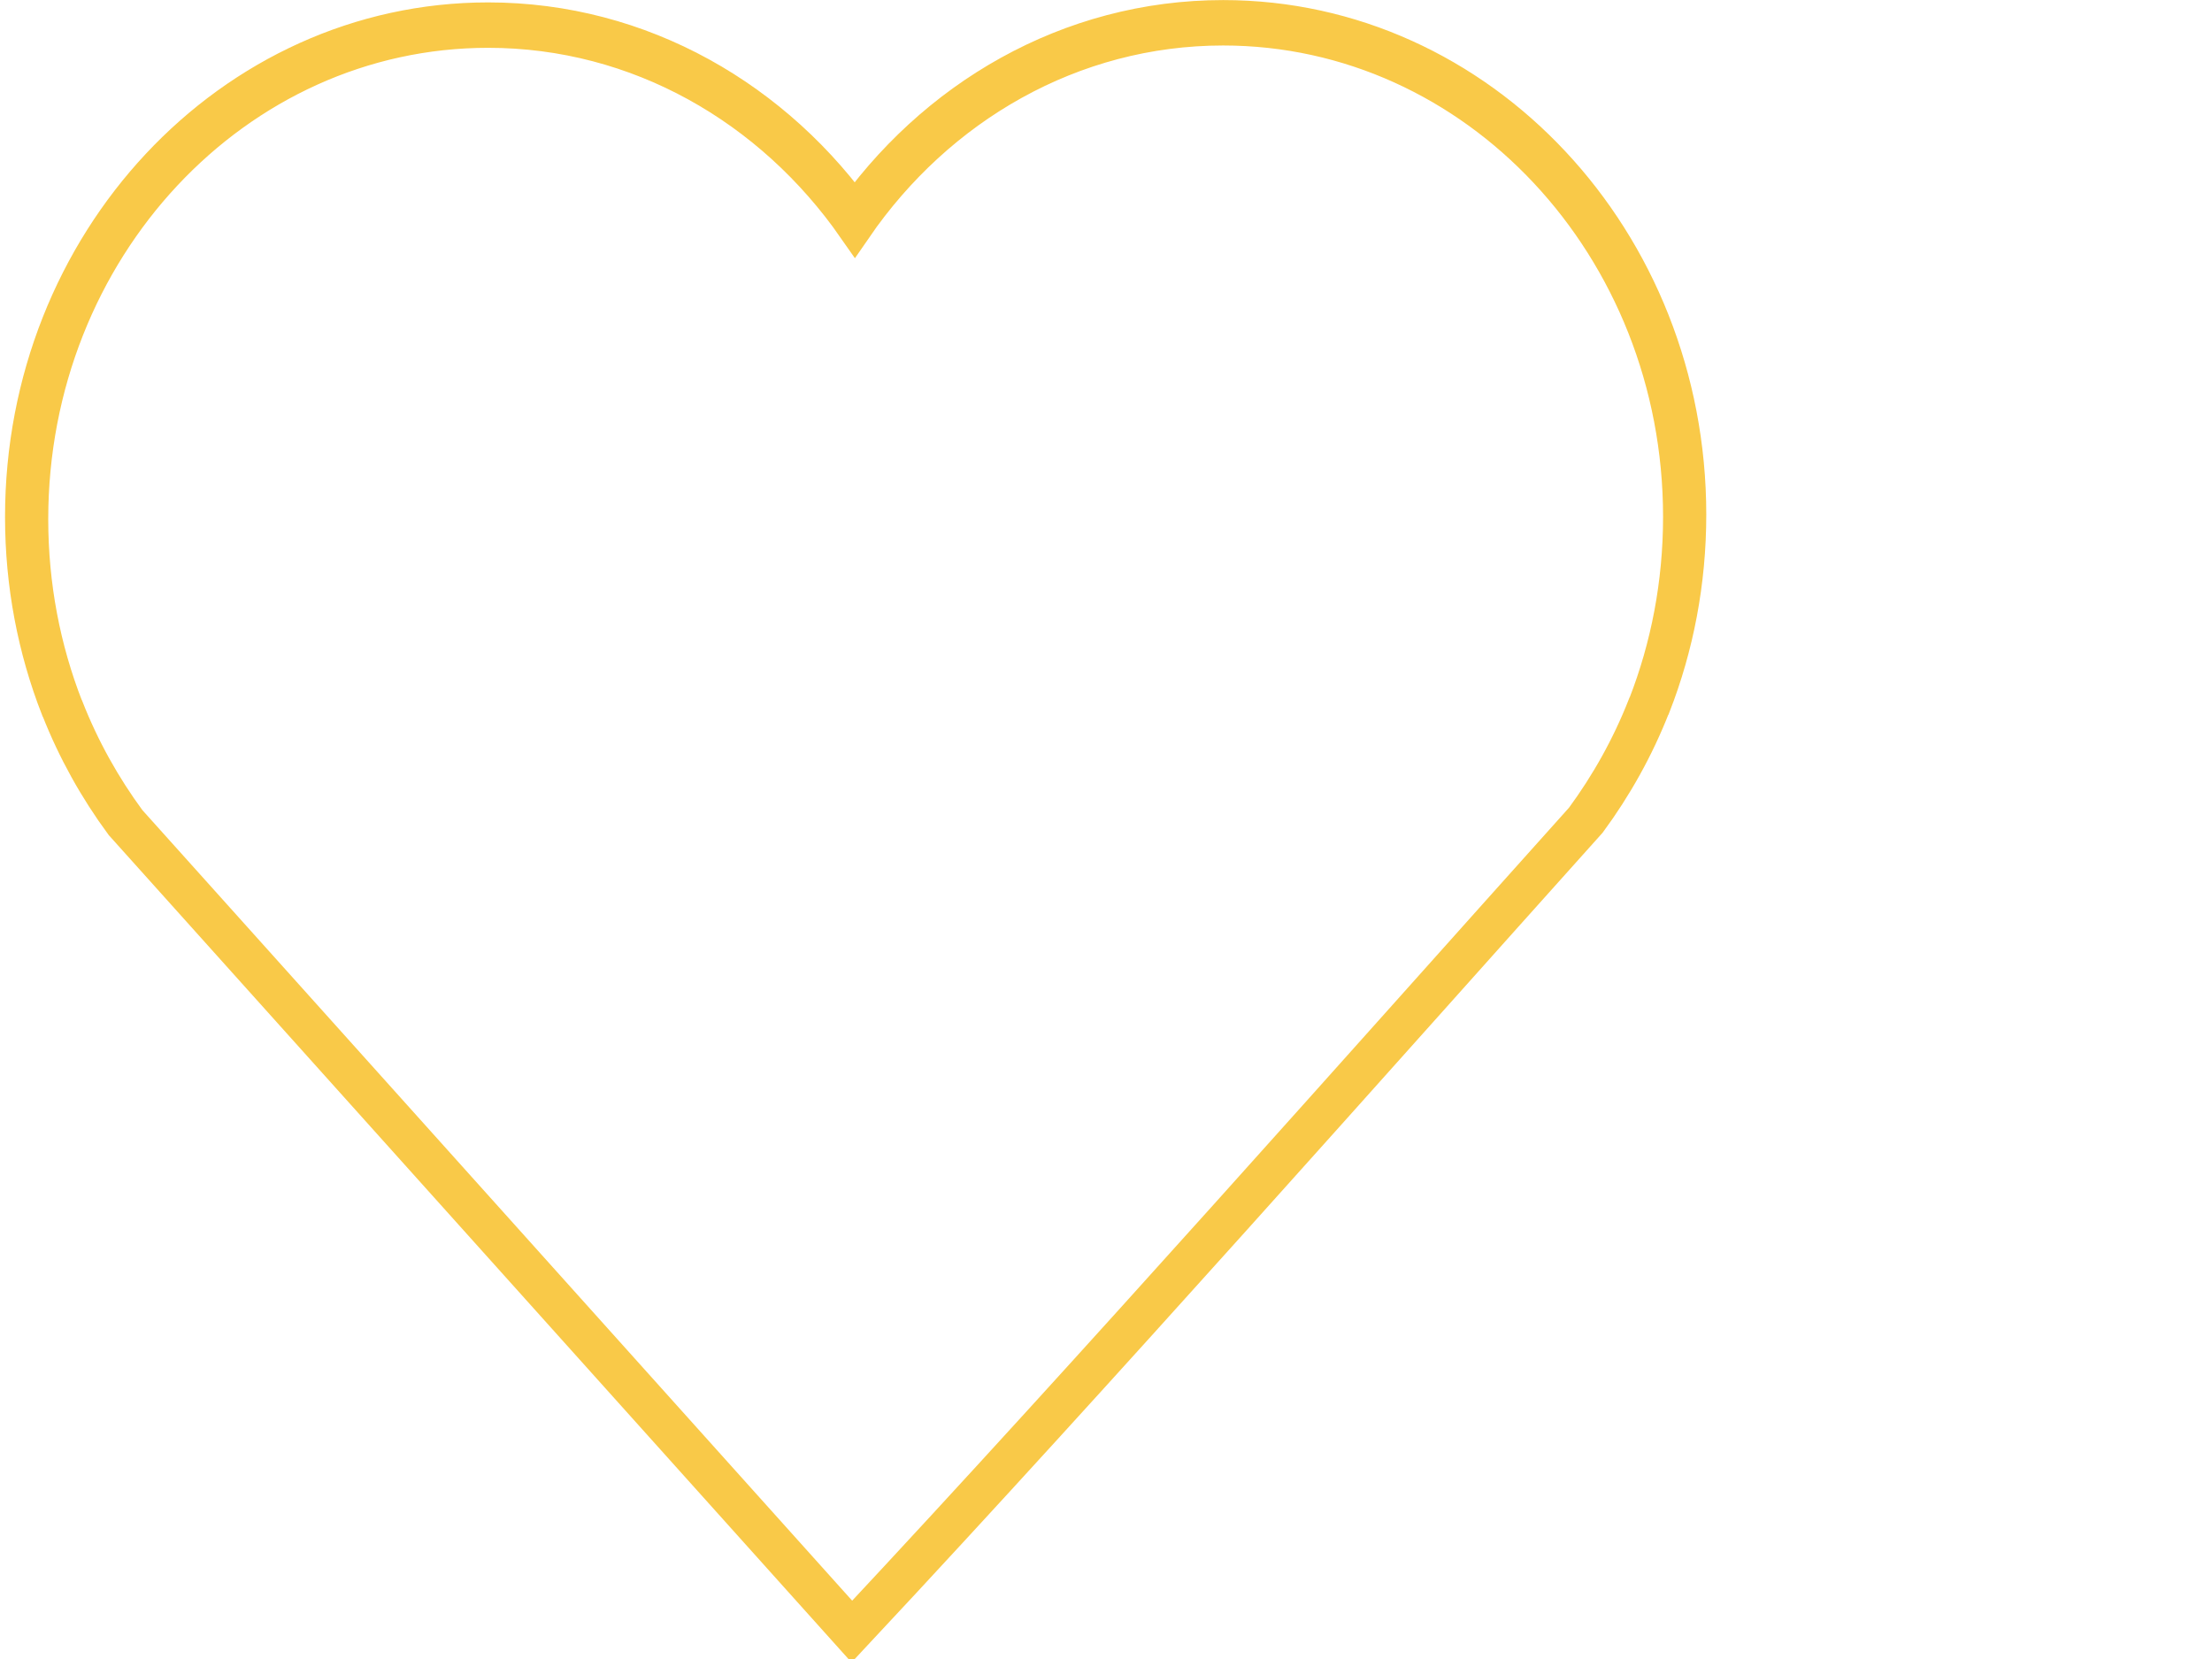 <svg width="640" height="480" xmlns="http://www.w3.org/2000/svg"><defs><filter id="a" color-interpolation-filters="sRGB"/></defs><g stroke="#F9C948" fill="#FFF"><path d="M353.899 7.522c-43.77 0-82.489 22.756-106.568 57.76C223.22 30.66 184.724 8.195 141.237 8.195 68.17 8.195 8.957 71.48 8.957 149.569c0 19.282 3.59 37.65 10.128 54.398l.105.167c4.635 11.825 10.787 22.815 18.101 32.75l209.2 233.008c70.113-75.01 148.857-164.046 211.352-233.681 7.315-9.935 13.467-20.923 18.101-32.75l.106-.167c6.537-16.749 10.127-35.116 10.127-54.398 0-78.089-59.214-141.374-132.278-141.374z" filter="url(#a)" stroke-width="15"/><path d="M353.899 8.162c-43.77 0-82.489 22.757-106.568 57.762-24.112-34.623-62.607-57.089-106.095-57.089C68.171 8.835 8.957 72.121 8.957 150.21c0 19.282 3.59 37.651 10.129 54.398l.103.167c4.637 11.827 10.789 22.815 18.102 32.75l209.2 233.008c70.112-75.01 148.857-164.046 211.351-233.68 7.316-9.936 13.468-20.924 18.102-32.75l.106-.168c6.536-16.747 10.126-35.115 10.126-54.398 0-78.089-59.213-141.375-132.277-141.375z" stroke-width="10"/></g></svg>